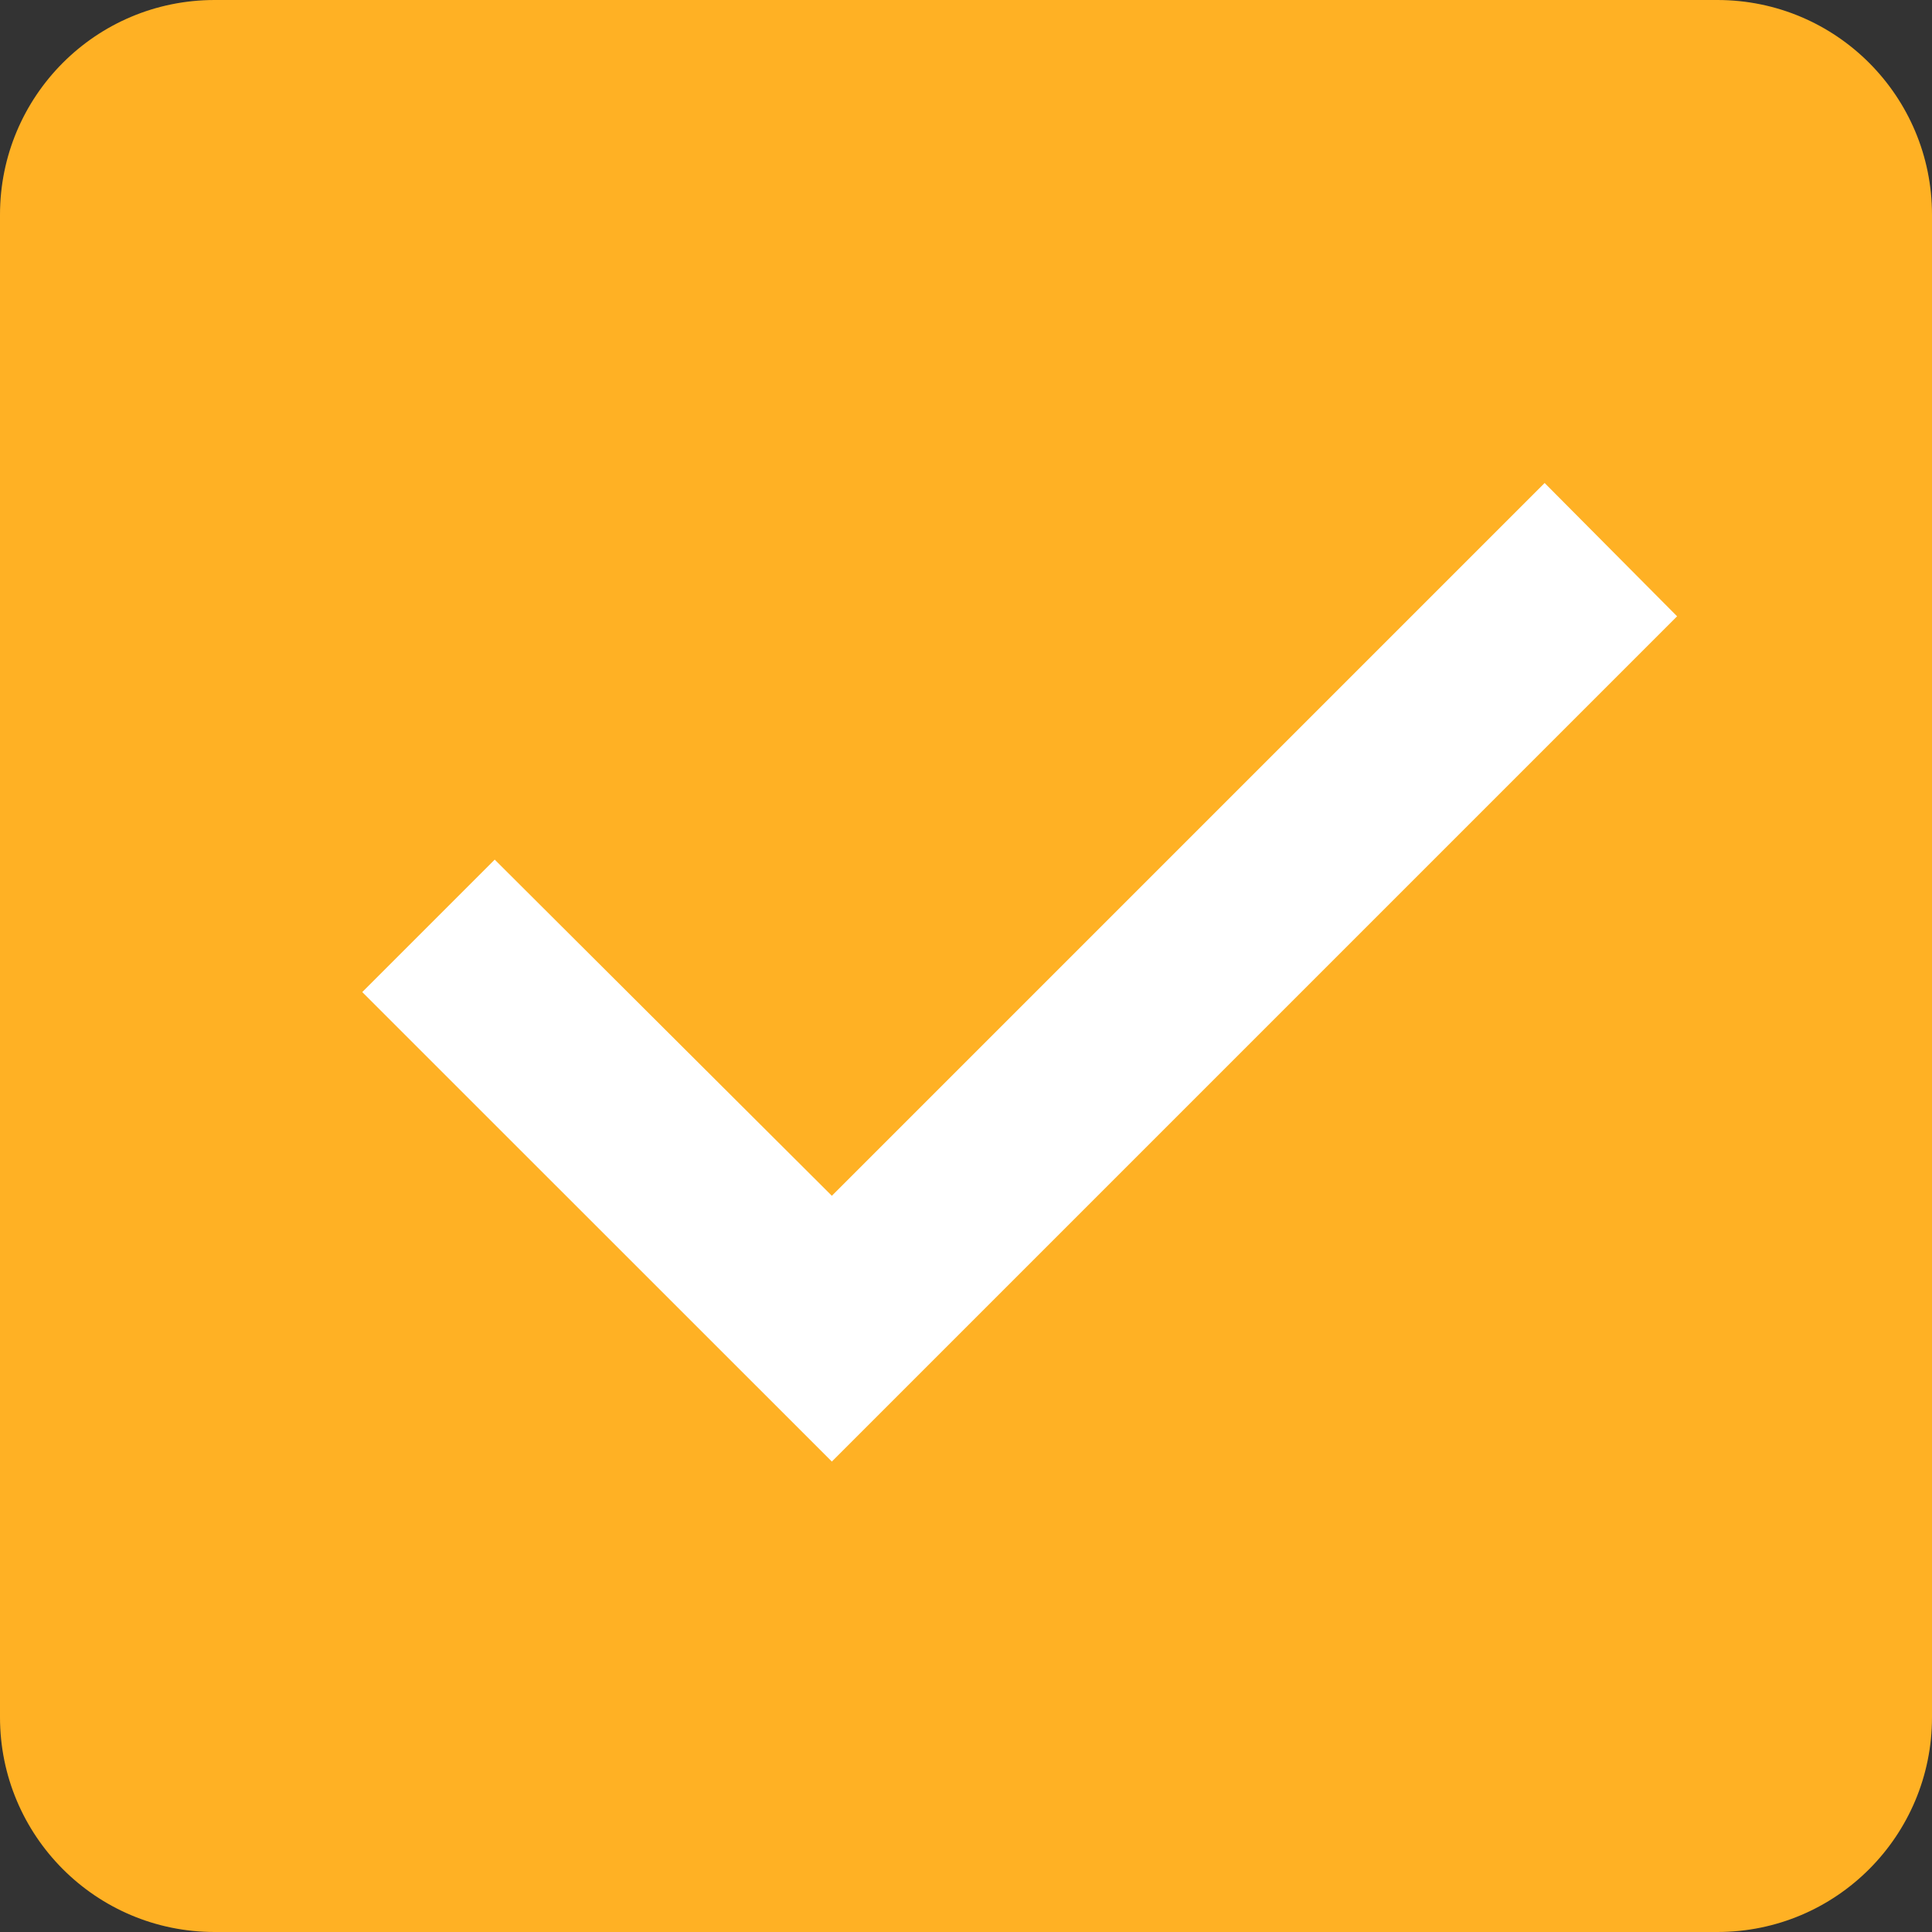 <svg width="16" height="16" xmlns="http://www.w3.org/2000/svg"><rect width="100%" height="100%" fill="#333333" stroke="none"/><g fill="none"><path d="M14.222 0H1.778C.79 0 0 .8 0 1.778v12.444C0 15.2.791 16 1.778 16h12.444C15.21 16 16 15.2 16 14.222V1.778C16 .8 15.209 0 14.222 0z" fill="#ffb124"/><path fill="#FFF" d="M6.889 12.104L3 8.216l1.097-1.097 2.792 2.784L12.792 4l1.097 1.104z"/></g></svg>
